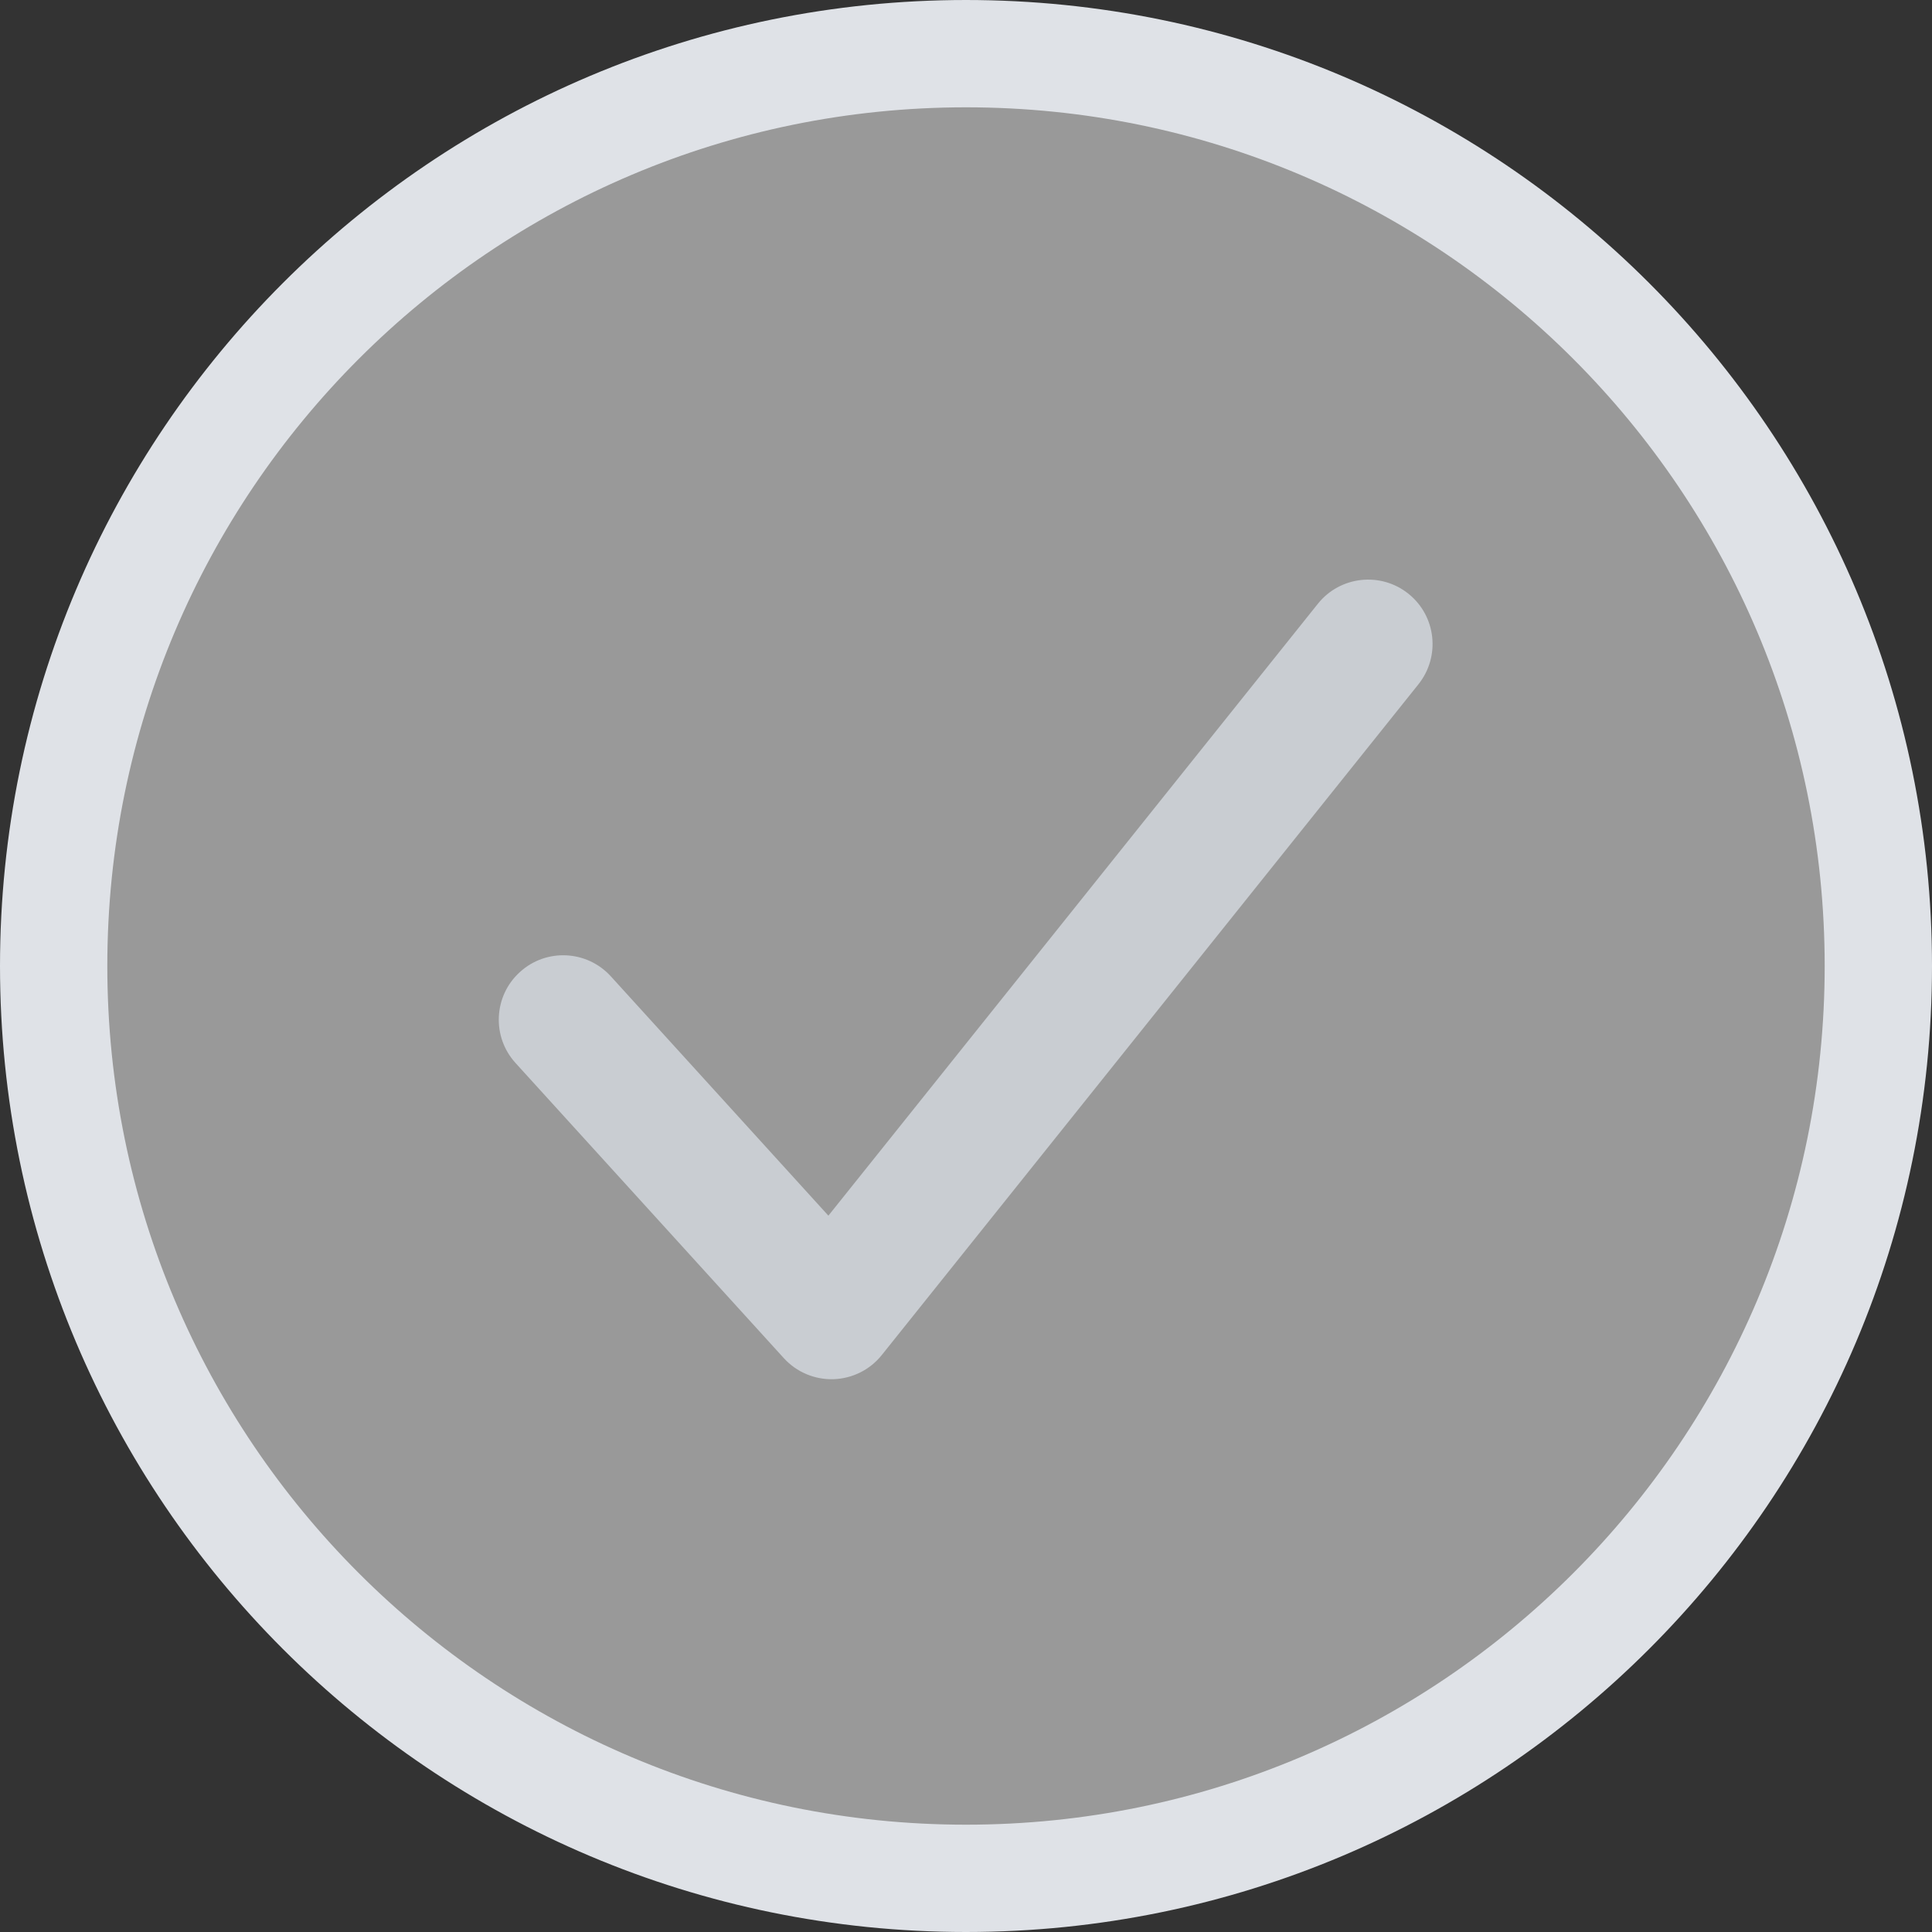 <svg width="22" height="22" viewBox="0 0 22 22" fill="none" xmlns="http://www.w3.org/2000/svg">
<rect x="0" y="0" width="22" height="22" fill="#333333" stroke="none"/>
<g clip-path="url(#clip0_1188_8846)">
<path d="M21.389 11C21.389 5.263 16.738 0.611 11 0.611C5.263 0.611 0.611 5.263 0.611 11C0.611 16.738 5.263 21.389 11 21.389C16.738 21.389 21.389 16.738 21.389 11Z" fill="white" fill-opacity="0.5"/>
<path d="M21.389 11C21.389 5.263 16.738 0.611 11 0.611C5.263 0.611 0.611 5.263 0.611 11C0.611 16.738 5.263 21.389 11 21.389C16.738 21.389 21.389 16.738 21.389 11Z" stroke="#DFE2E7" stroke-width="1.222"/>
<path fill-rule="evenodd" clip-rule="evenodd" d="M16.038 6.761C16.354 7.014 16.405 7.475 16.152 7.792L10.041 15.43C9.907 15.598 9.706 15.698 9.492 15.705C9.277 15.712 9.07 15.624 8.926 15.466L5.87 12.104C5.598 11.805 5.62 11.341 5.92 11.069C6.219 10.796 6.683 10.818 6.956 11.118L9.433 13.843L15.007 6.875C15.26 6.559 15.722 6.508 16.038 6.761Z" fill="#C9CDD2"/>
</g>
<defs>
<clipPath id="clip0_1188_8846">
<rect width="22" height="22" fill="white"/>
</clipPath>
</defs>
</svg>
